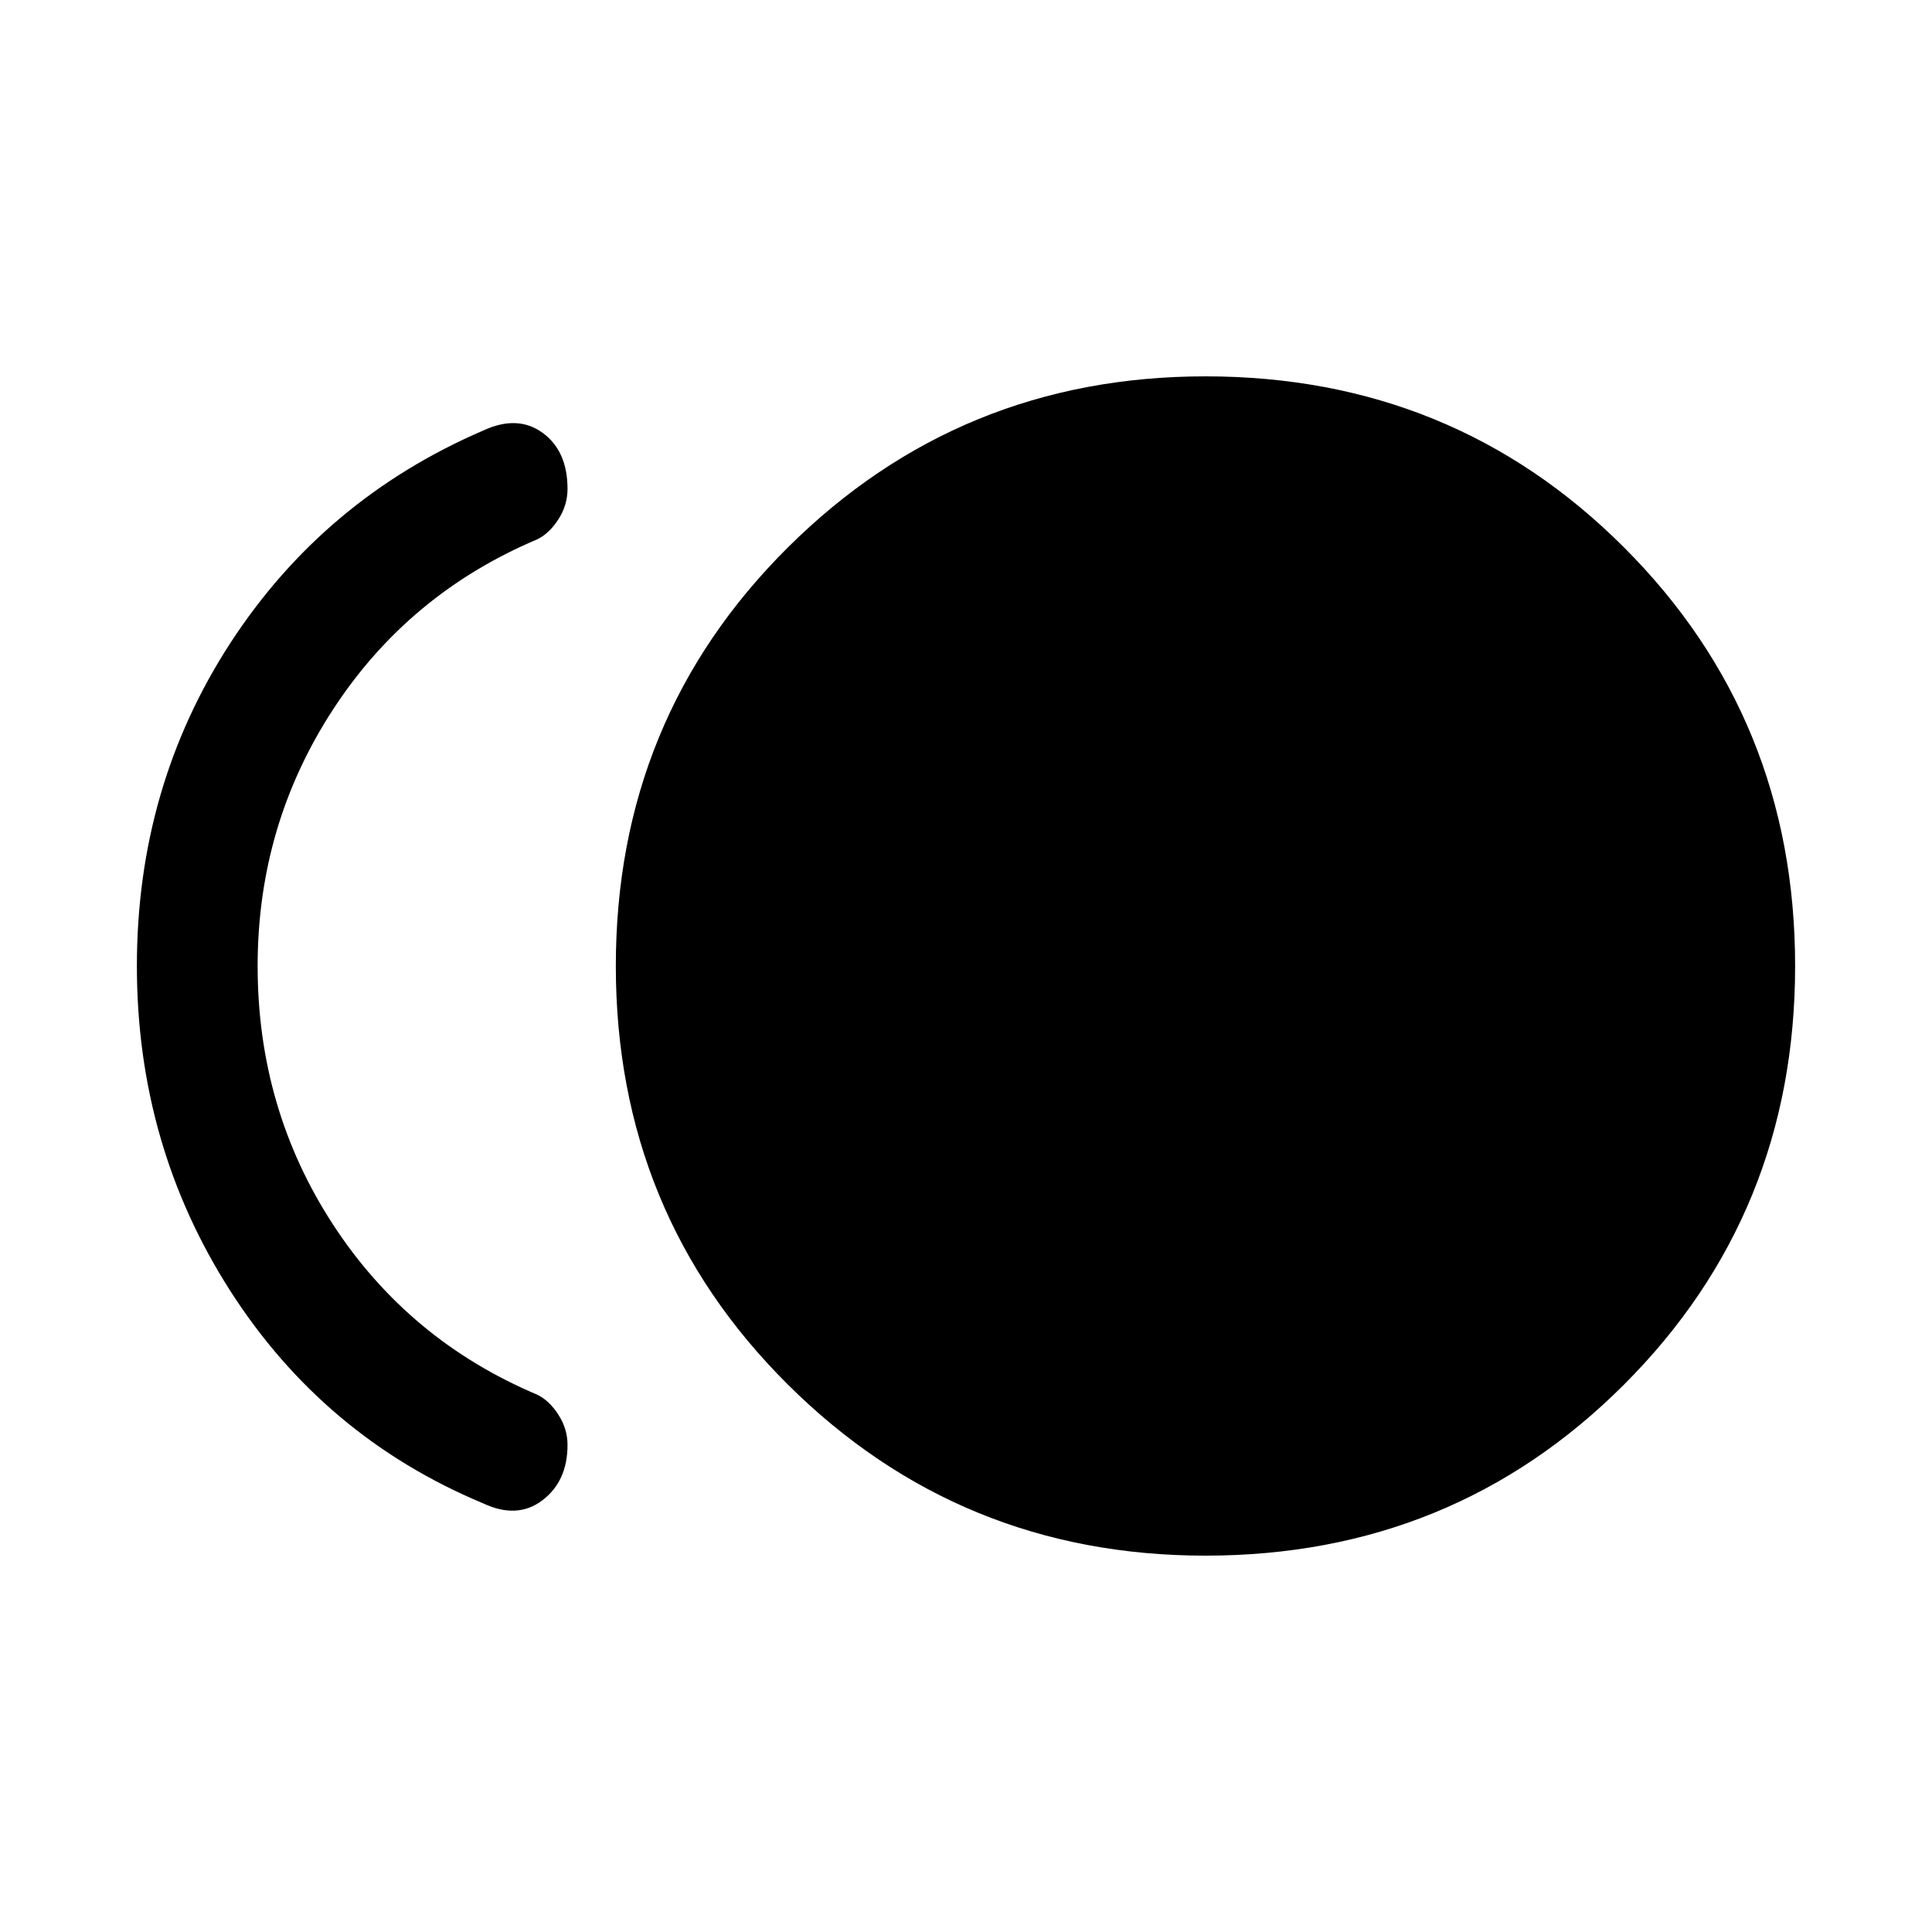<svg xmlns="http://www.w3.org/2000/svg" height="20" width="20"><path d="M12.479 16.104q-2.541 0-4.323-1.771Q6.375 12.562 6.375 10q0-2.562 1.781-4.333 1.782-1.771 4.323-1.771 2.563 0 4.333 1.771Q18.583 7.438 18.583 10q0 2.562-1.771 4.333-1.77 1.771-4.333 1.771ZM5 15.562q-1.646-.687-2.615-2.197-.968-1.511-.968-3.365 0-1.854.968-3.344Q3.354 5.167 5 4.458q.354-.166.615.021.26.188.26.583 0 .167-.094.313-.093.146-.219.208-1.333.563-2.114 1.761Q2.667 8.542 2.667 10q0 1.479.781 2.677t2.114 1.761q.126.062.219.208.094.146.094.312 0 .375-.26.573-.261.198-.615.031Z"/></svg>